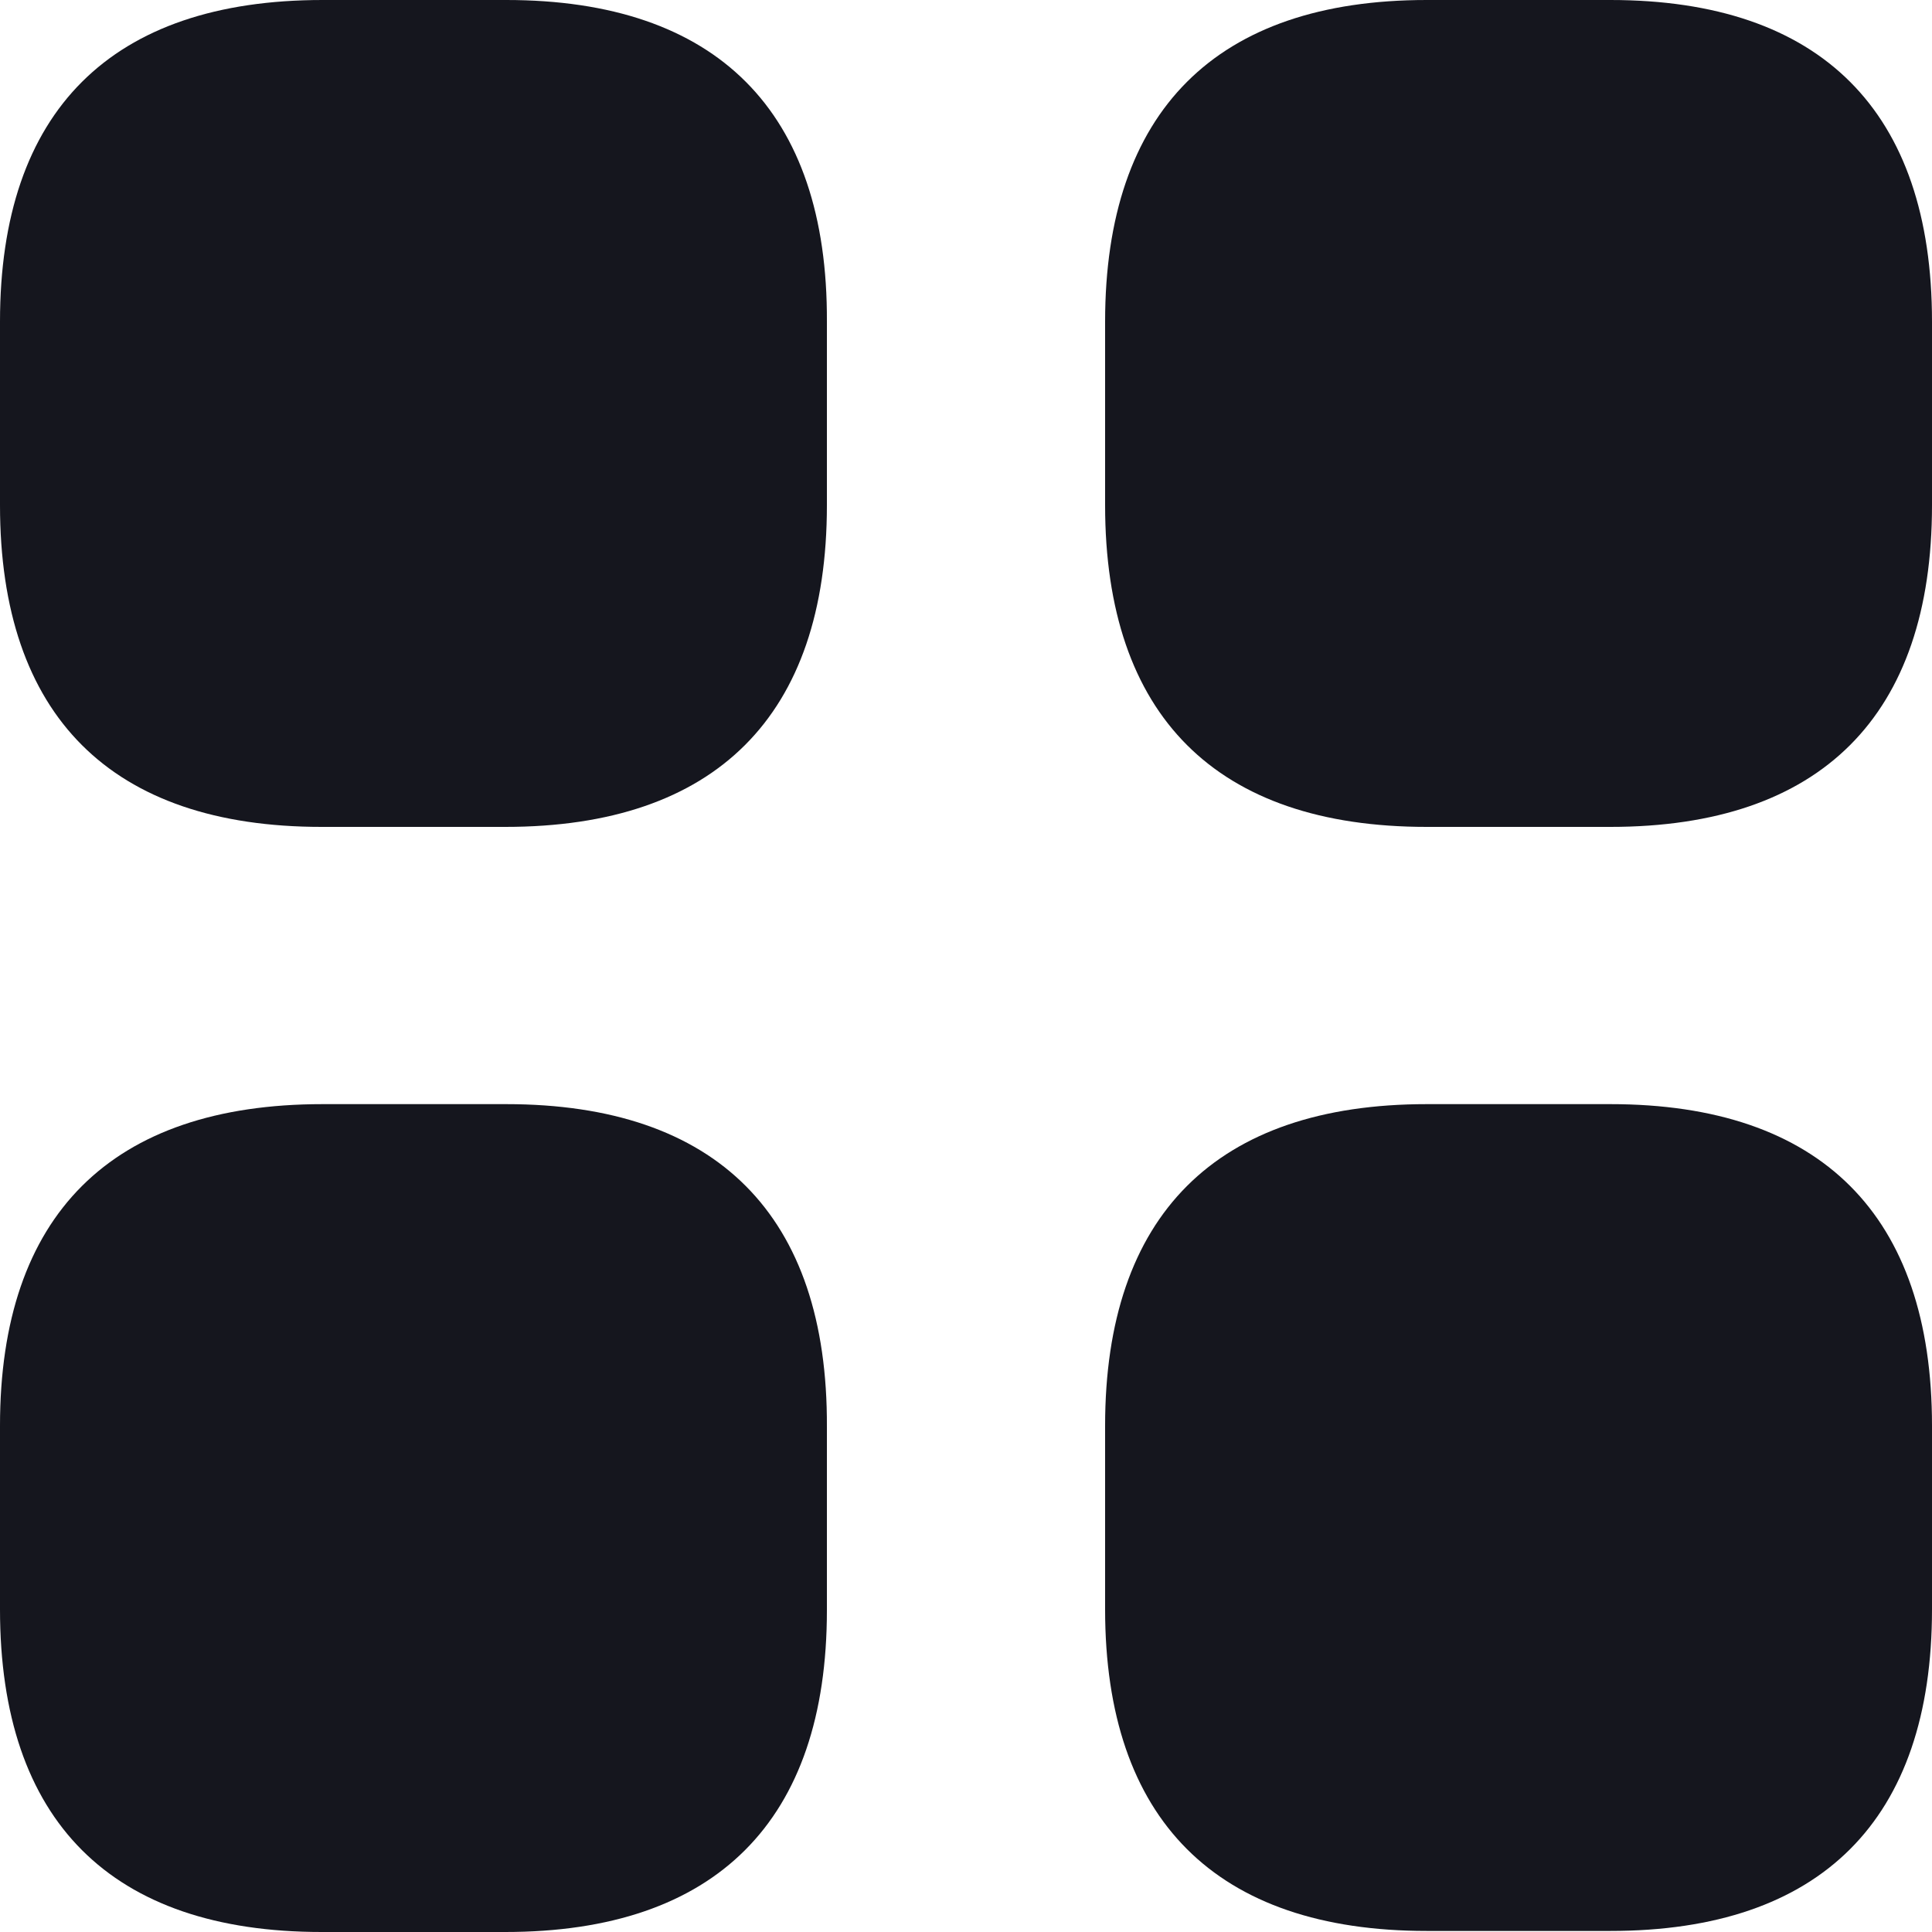 <svg width="22" height="22" viewBox="0 0 22 22" fill="none" xmlns="http://www.w3.org/2000/svg">
<path d="M5.764 0H3.674C1.265 0 0 1.265 0 3.663V5.753C0 8.151 1.265 9.416 3.663 9.416H5.753C8.151 9.416 9.416 8.151 9.416 5.753V3.663C9.427 1.265 8.162 0 5.764 0Z" fill="#15161E"/>
<path d="M18.337 0H16.247C13.849 0 12.584 1.265 12.584 3.663V5.753C12.584 8.151 13.849 9.416 16.247 9.416H18.337C20.735 9.416 22 8.151 22 5.753V3.663C22 1.265 20.735 0 18.337 0Z" fill="#15161E"/>
<path d="M18.337 12.573H16.247C13.849 12.573 12.584 13.838 12.584 16.235V18.326C12.584 20.724 13.849 21.988 16.247 21.988H18.337C20.735 21.988 22 20.724 22 18.326V16.235C22 13.838 20.735 12.573 18.337 12.573Z" fill="#15161E"/>
<path d="M5.764 12.573H3.674C1.265 12.573 0 13.838 0 16.235V18.326C0 20.735 1.265 22 3.663 22H5.753C8.151 22 9.416 20.735 9.416 18.337V16.247C9.427 13.838 8.162 12.573 5.764 12.573Z" fill="#15161E"/>
</svg>
